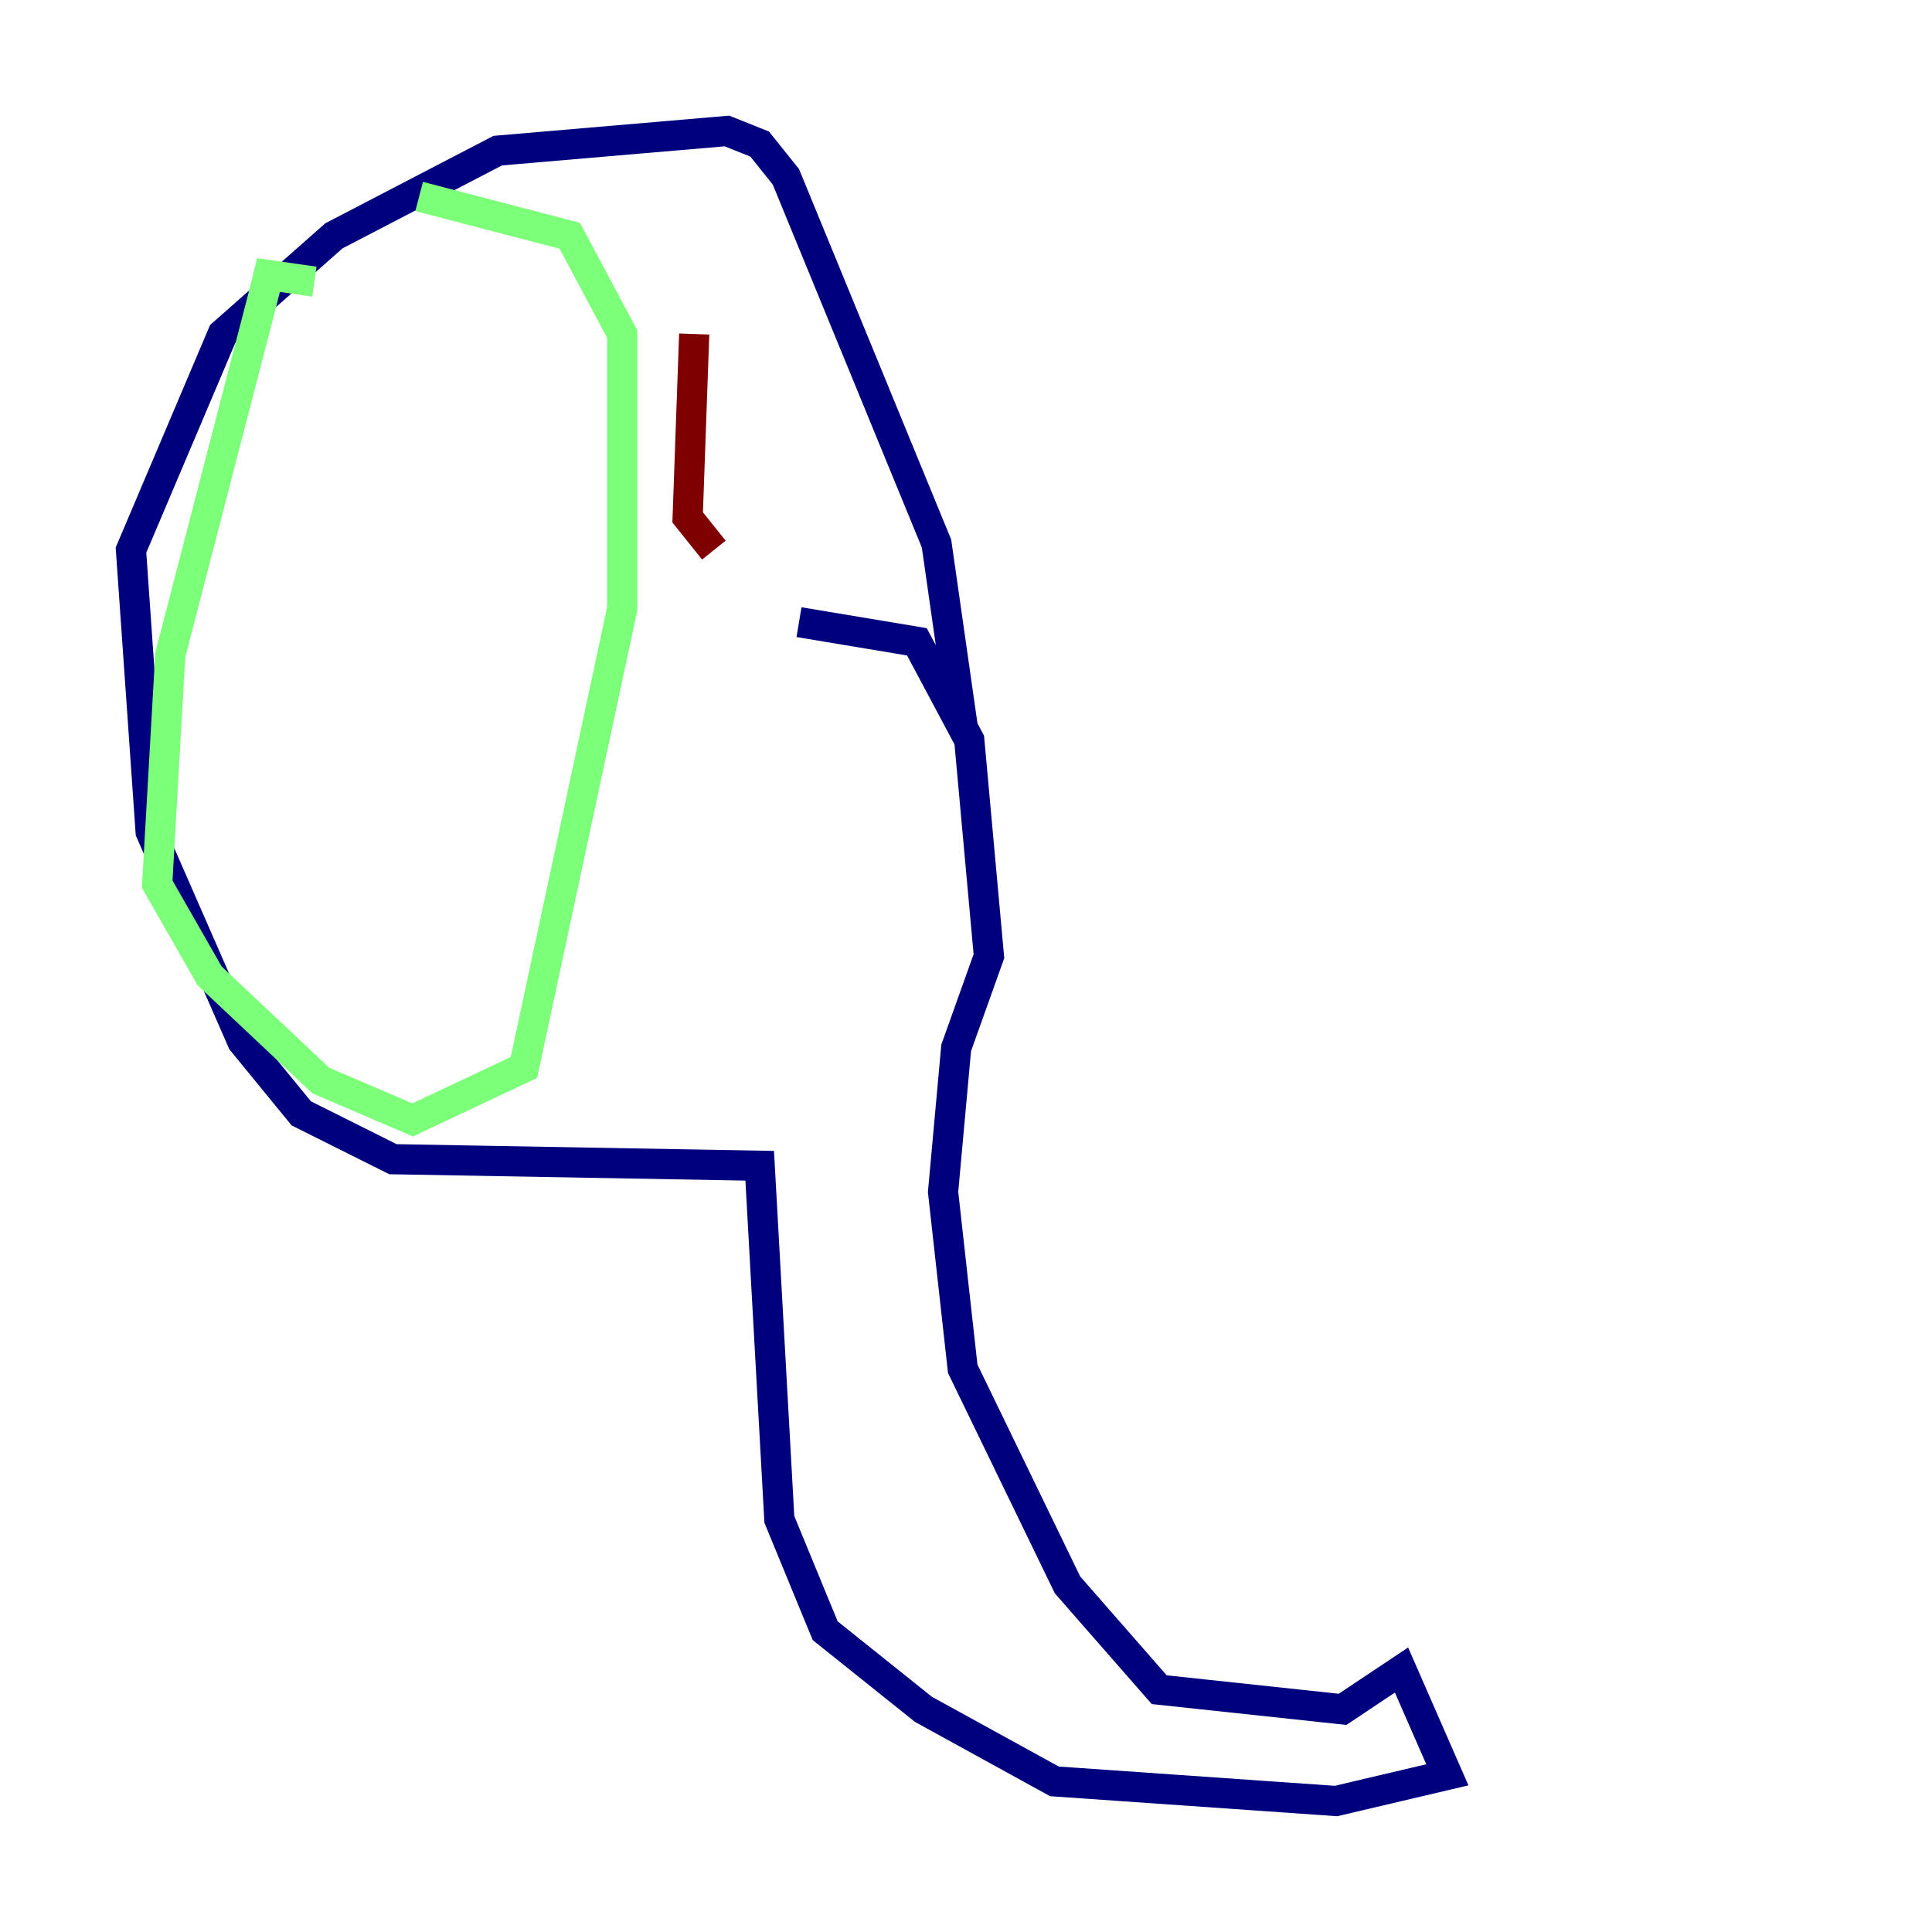 <?xml version="1.0" encoding="utf-8" ?>
<svg baseProfile="tiny" height="128" version="1.2" viewBox="0,0,128,128" width="128" xmlns="http://www.w3.org/2000/svg" xmlns:ev="http://www.w3.org/2001/xml-events" xmlns:xlink="http://www.w3.org/1999/xlink"><defs /><polyline fill="none" points="52.936,41.22 60.746,42.522 64.217,49.031 65.519,63.349 63.349,69.424 62.481,78.969 63.783,90.685 70.725,105.003 76.8,111.946 88.949,113.248 92.854,110.644 95.891,117.586 88.515,119.322 69.858,118.02 61.18,113.248 54.671,108.041 51.634,100.664 50.332,77.234 26.034,76.8 19.959,73.763 16.054,68.99 9.98,55.105 8.678,36.447 14.752,22.129 22.129,15.62 32.976,9.98 48.163,8.678 50.332,9.546 52.068,11.715 62.047,36.014 63.783,48.163" stroke="#00007f" stroke-width="2" /><polyline fill="none" points="20.827,18.658 17.79,18.224 17.356,19.959 11.281,43.39 10.414,58.576 13.885,64.651 21.261,71.593 27.336,74.197 34.712,70.725 41.22,40.352 41.22,22.129 37.749,15.62 27.77,13.017" stroke="#7cff79" stroke-width="2" /><polyline fill="none" points="45.993,22.129 45.559,34.278 47.295,36.447" stroke="#7f0000" stroke-width="2" /></svg>
